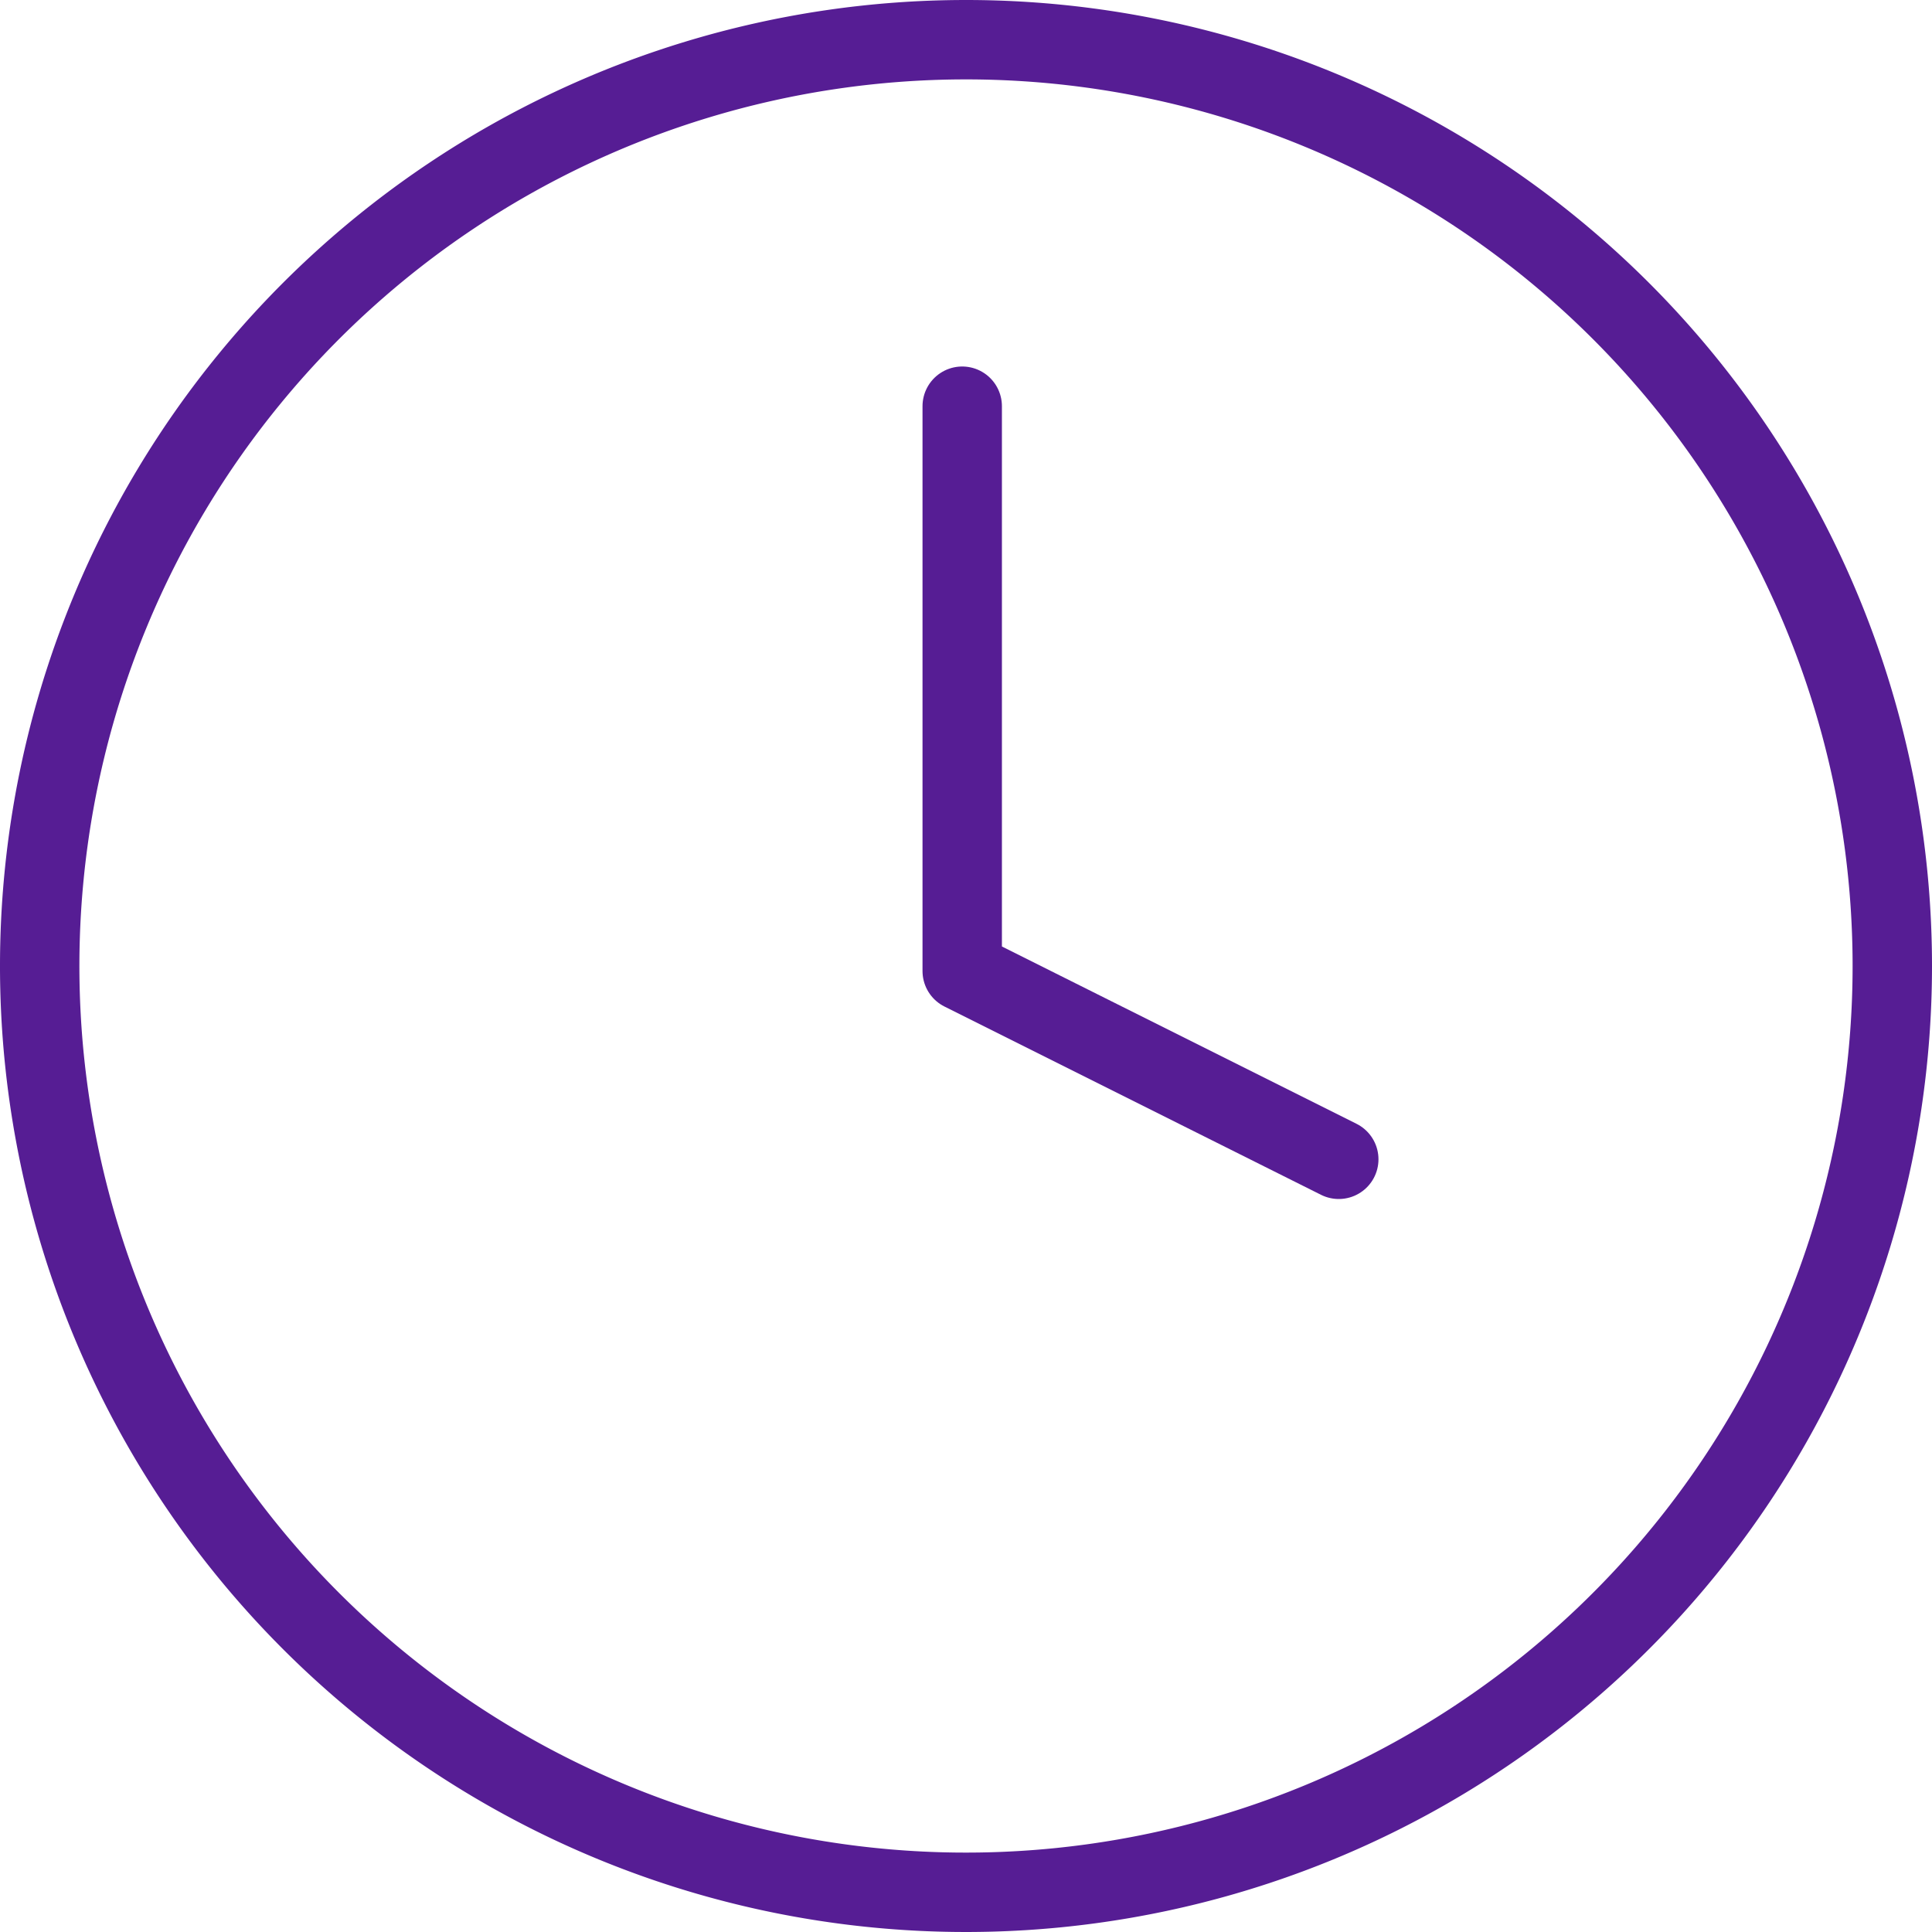<svg xmlns="http://www.w3.org/2000/svg" width="73" height="73" viewBox="0 0 73 73">
  <defs>
    <style>
      .cls-1 {
        fill: none;
        stroke: #561d94;
        stroke-linecap: round;
        stroke-linejoin: round;
        stroke-width: 3px;
      }
    </style>
  </defs>
  <g id="Icon_feather-clock" data-name="Icon feather-clock" transform="translate(-1.5 -1.5)">
    <path id="Path_1729" data-name="Path 1729" class="cls-1" d="M73,38A35,35,0,1,1,38,3,35,35,0,0,1,73,38Z" transform="translate(0 0)"/>
    <path id="Path_1730" data-name="Path 1730" class="cls-1" d="M18,9V30.342l14.228,7.114" transform="translate(19.857 7.848)"/>
  </g>
</svg>
